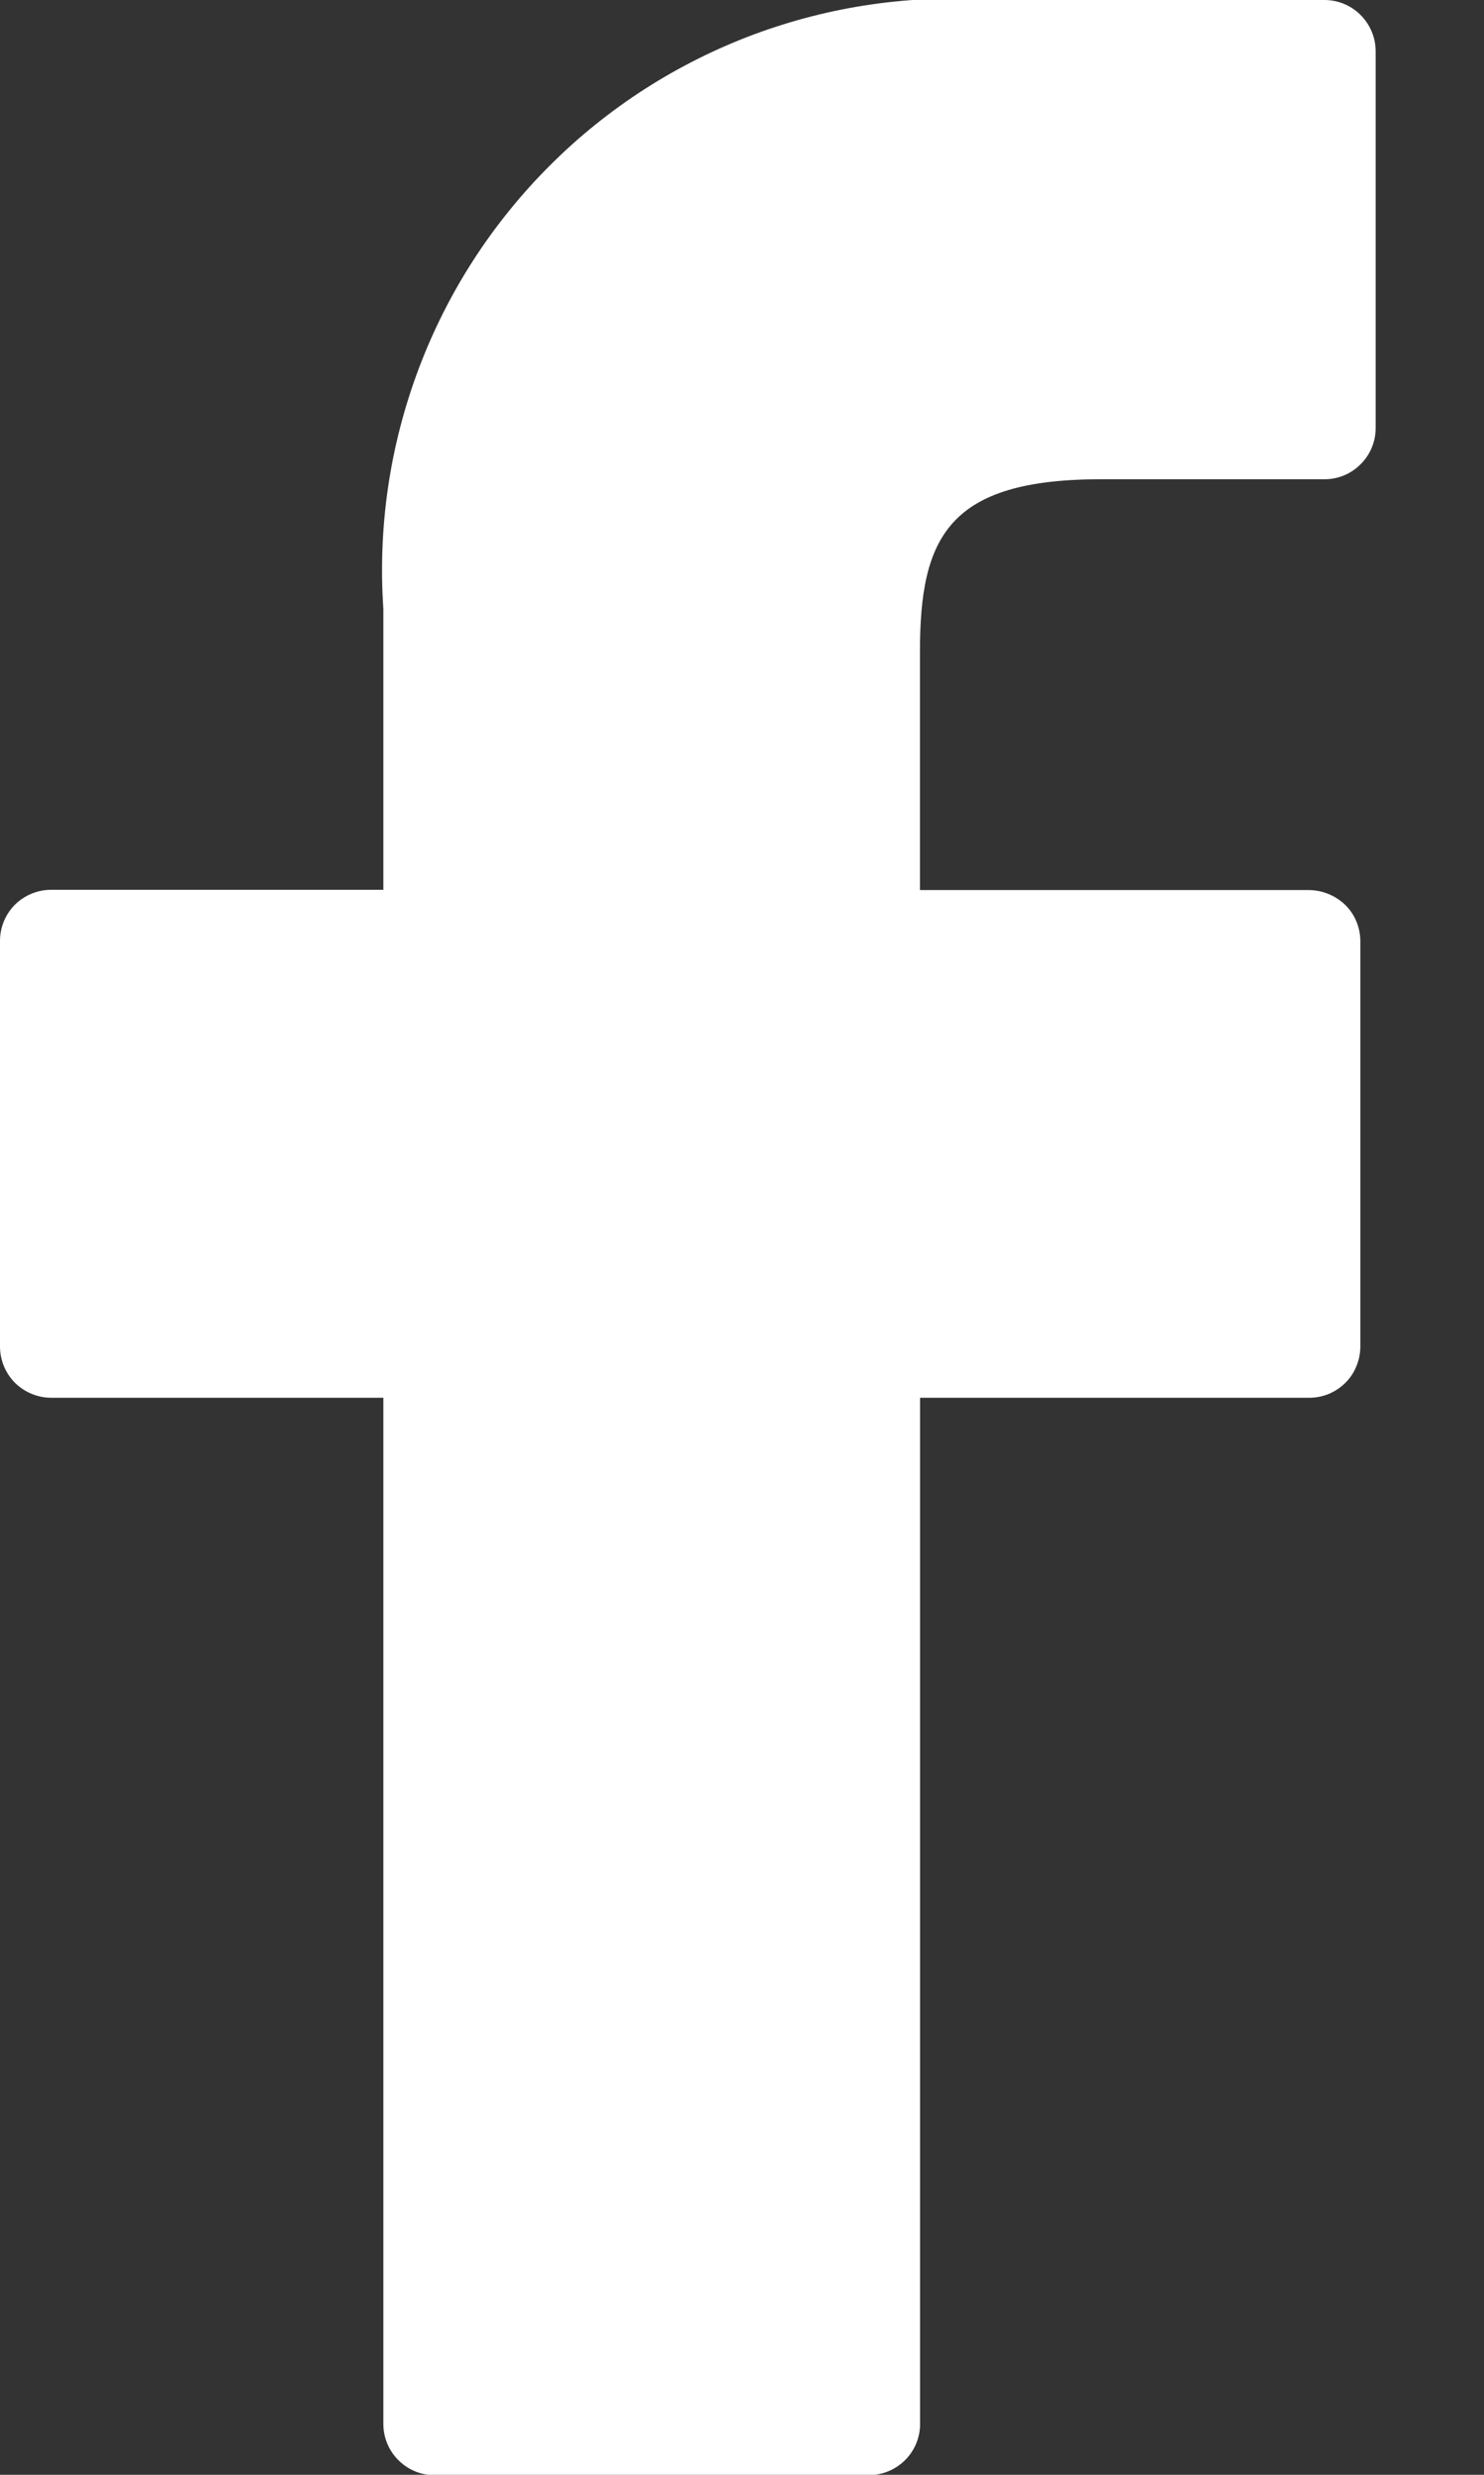 <svg width="12" height="20" viewBox="0 0 12 20" fill="none" xmlns="http://www.w3.org/2000/svg">
<rect x="0" y="0" width="12" height="20" fill="#333333" stroke="none"/>
<path fill-rule="evenodd" clip-rule="evenodd" d="M10.706 -1.0334e-05H8.037C7.378 -0.047 6.716 0.048 6.097 0.278C5.478 0.509 4.915 0.869 4.448 1.336C3.98 1.802 3.617 2.364 3.385 2.982C3.152 3.601 3.055 4.262 3.1 4.921V7.191H0.416C0.307 7.19 0.201 7.233 0.123 7.309C0.045 7.386 0.001 7.491 0 7.6V10.889C0.002 10.998 0.047 11.103 0.125 11.179C0.204 11.255 0.31 11.297 0.419 11.296H3.1V19.596C3.102 19.706 3.147 19.81 3.226 19.886C3.305 19.963 3.41 20.005 3.52 20.003H7.02C7.13 20.004 7.235 19.962 7.314 19.886C7.393 19.81 7.438 19.706 7.44 19.596V11.296H10.577C10.632 11.297 10.686 11.288 10.737 11.268C10.788 11.248 10.835 11.218 10.874 11.18C10.914 11.142 10.945 11.097 10.966 11.046C10.988 10.996 10.999 10.942 11 10.887V7.6C10.999 7.546 10.988 7.493 10.967 7.444C10.946 7.394 10.915 7.349 10.877 7.312C10.796 7.235 10.689 7.192 10.577 7.193H7.439V5.267C7.439 4.342 7.666 3.873 8.904 3.873H10.704C10.814 3.875 10.919 3.833 10.998 3.756C11.077 3.68 11.122 3.576 11.124 3.466V0.411C11.123 0.301 11.078 0.196 11 0.119C10.922 0.042 10.816 -0.001 10.706 -1.0334e-05Z" fill="white"/>
</svg>
